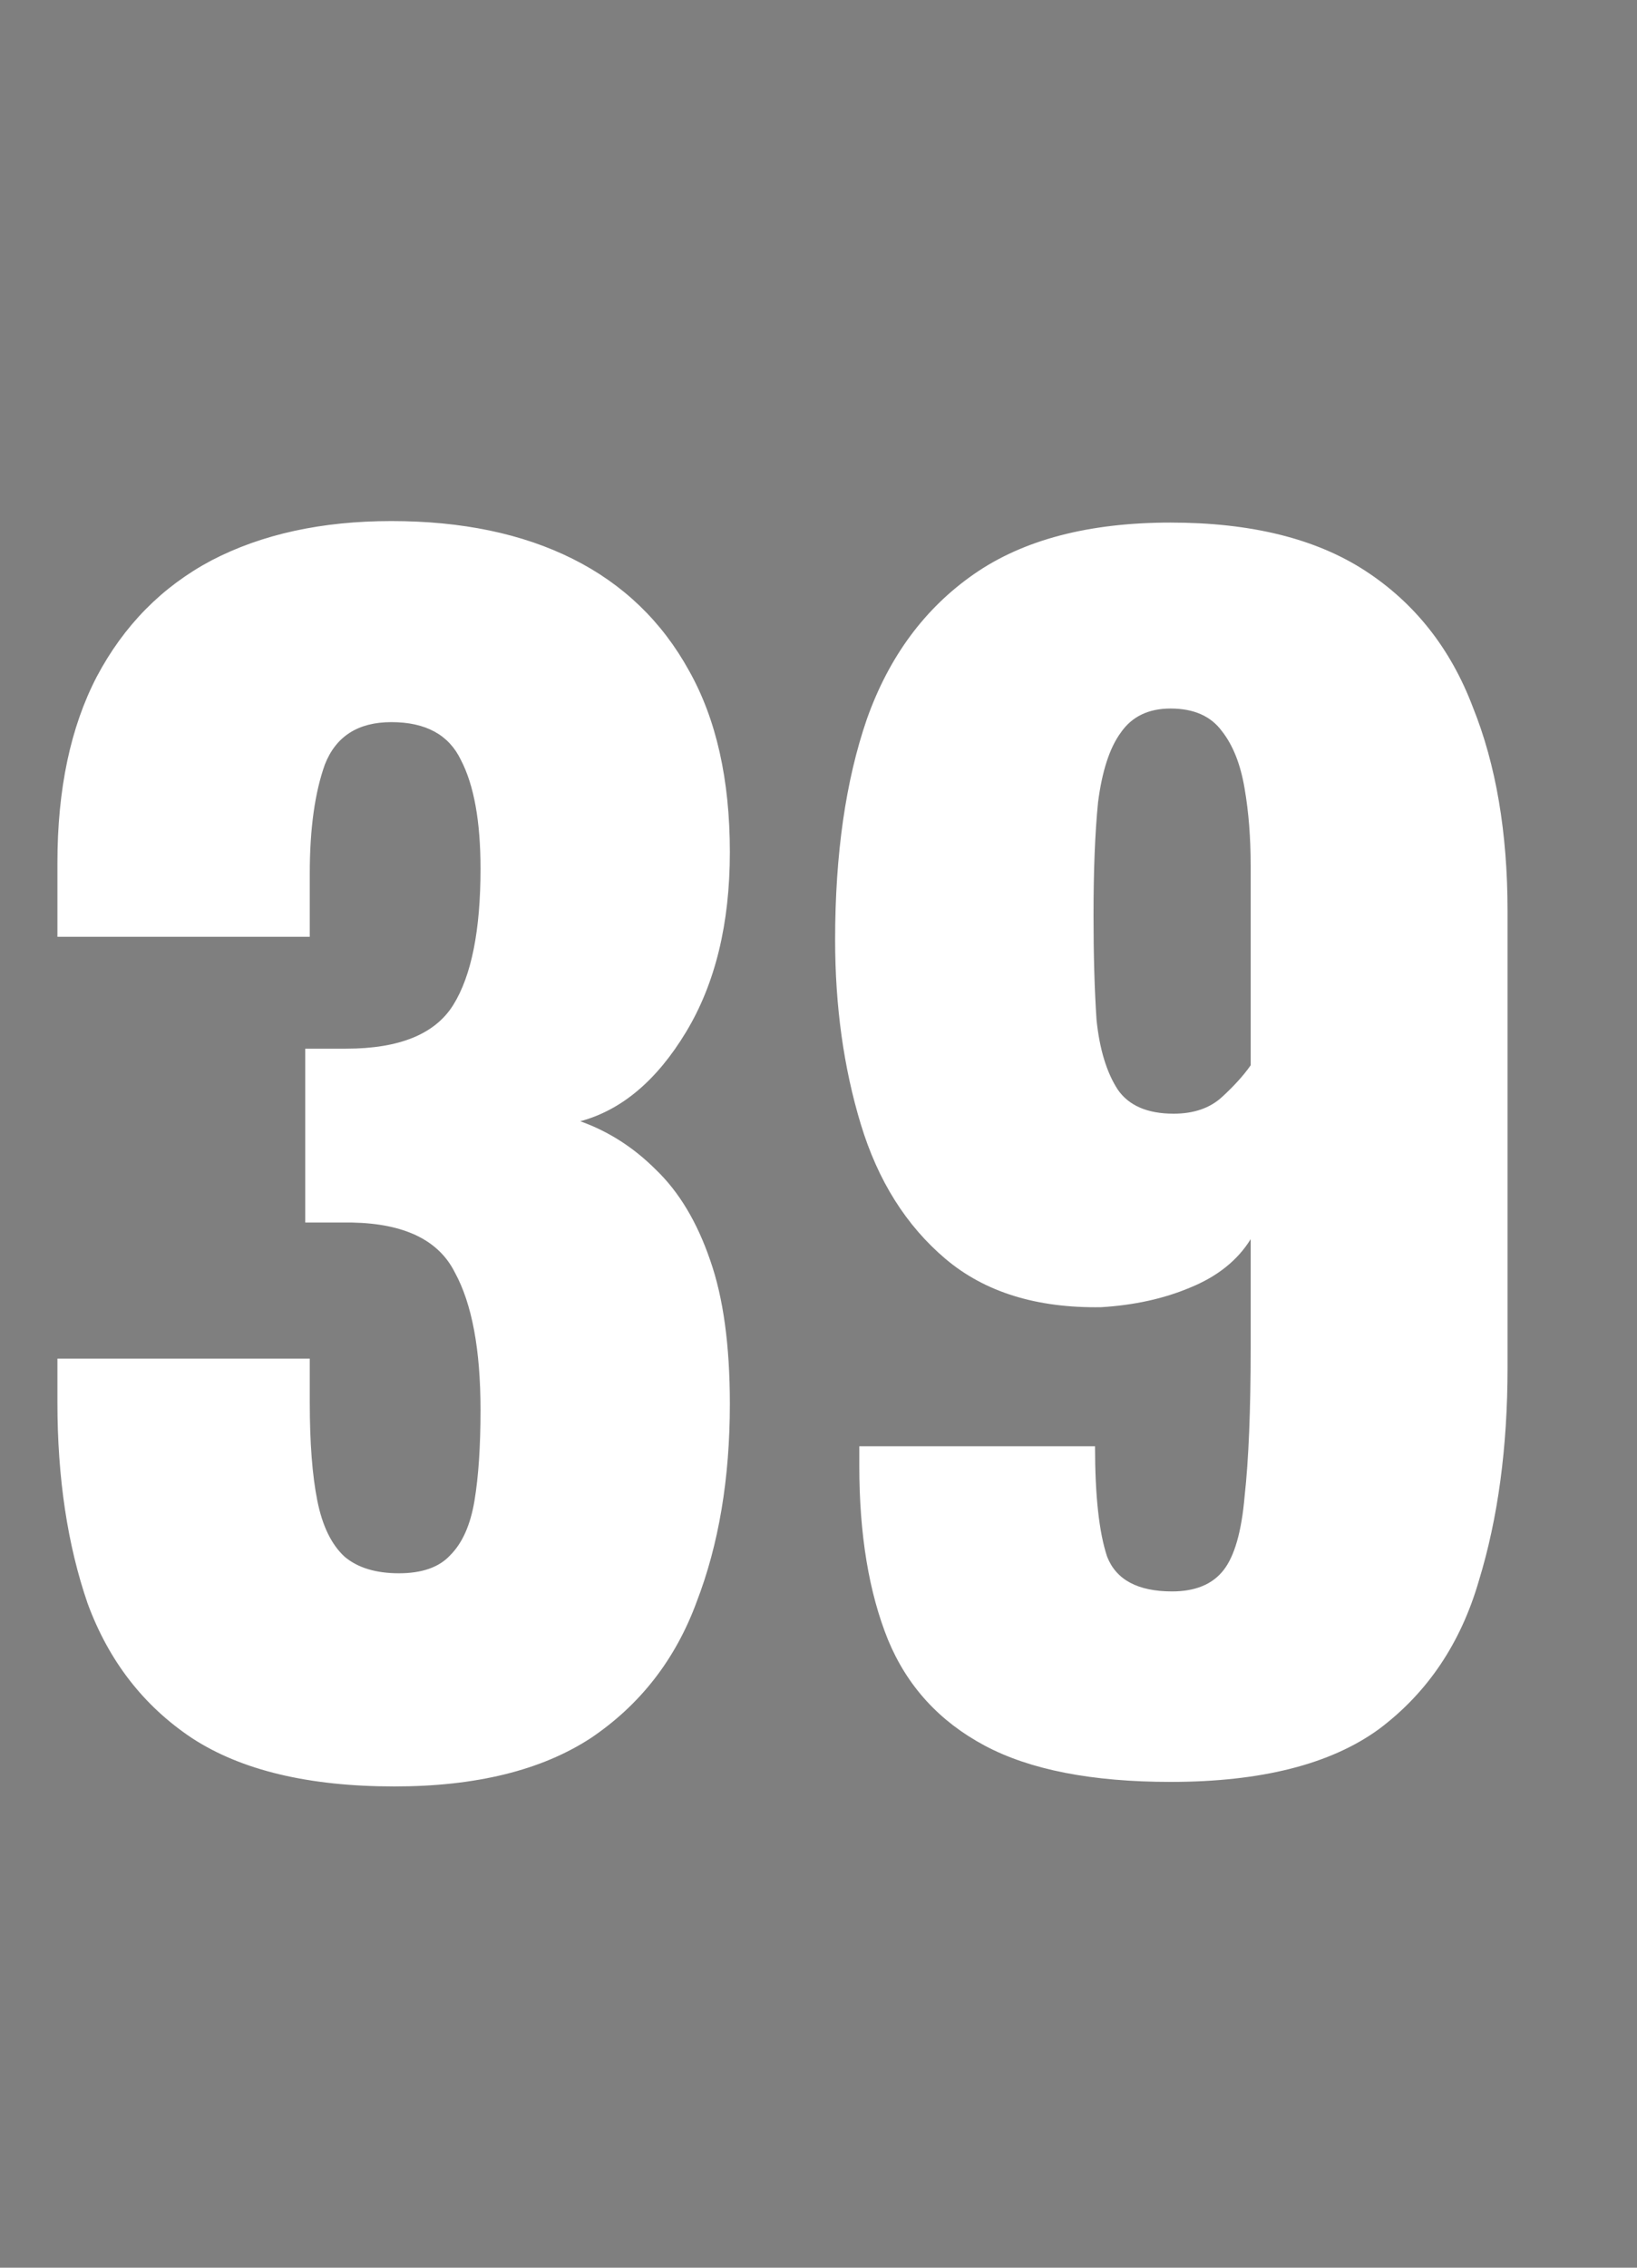 <svg xmlns="http://www.w3.org/2000/svg" fill="none" viewBox="0 0 13 18" height="18" width="13">
<rect x="0" y="0" width="13" height="18" fill="#808080" stroke="none"/>
<rect fill-opacity="0.01" fill="#0D0E12" height="18" width="13"></rect>
<path fill="white" d="M3.132 14.18C2.452 14.18 1.916 14.052 1.524 13.796C1.14 13.54 0.864 13.184 0.696 12.728C0.536 12.264 0.456 11.732 0.456 11.132V10.784H2.46C2.46 10.792 2.46 10.836 2.46 10.916C2.46 10.996 2.46 11.068 2.46 11.132C2.46 11.452 2.48 11.712 2.52 11.912C2.56 12.112 2.632 12.26 2.736 12.356C2.84 12.444 2.984 12.488 3.168 12.488C3.352 12.488 3.488 12.44 3.576 12.344C3.672 12.248 3.736 12.104 3.768 11.912C3.8 11.72 3.816 11.48 3.816 11.192C3.816 10.712 3.748 10.348 3.612 10.1C3.484 9.844 3.212 9.712 2.796 9.704C2.788 9.704 2.744 9.704 2.664 9.704C2.584 9.704 2.504 9.704 2.424 9.704V8.324C2.48 8.324 2.536 8.324 2.592 8.324C2.648 8.324 2.7 8.324 2.748 8.324C3.172 8.324 3.456 8.208 3.6 7.976C3.744 7.744 3.816 7.384 3.816 6.896C3.816 6.52 3.764 6.232 3.66 6.032C3.564 5.832 3.38 5.732 3.108 5.732C2.844 5.732 2.668 5.844 2.58 6.068C2.5 6.292 2.46 6.58 2.46 6.932C2.46 7.012 2.46 7.096 2.46 7.184C2.46 7.264 2.46 7.348 2.46 7.436H0.456V6.848C0.456 6.264 0.56 5.772 0.768 5.372C0.984 4.964 1.288 4.656 1.68 4.448C2.08 4.24 2.556 4.136 3.108 4.136C3.668 4.136 4.148 4.236 4.548 4.436C4.948 4.636 5.256 4.932 5.472 5.324C5.688 5.708 5.796 6.188 5.796 6.764C5.796 7.332 5.68 7.808 5.448 8.192C5.216 8.576 4.936 8.812 4.608 8.9C4.832 8.98 5.032 9.108 5.208 9.284C5.392 9.46 5.536 9.7 5.64 10.004C5.744 10.3 5.796 10.68 5.796 11.144C5.796 11.736 5.708 12.26 5.532 12.716C5.364 13.172 5.084 13.532 4.692 13.796C4.3 14.052 3.78 14.18 3.132 14.18ZM9.296 14.144C8.672 14.144 8.18 14.048 7.82 13.856C7.46 13.664 7.204 13.384 7.052 13.016C6.9 12.64 6.824 12.18 6.824 11.636C6.824 11.612 6.824 11.588 6.824 11.564C6.824 11.532 6.824 11.504 6.824 11.48H8.696C8.696 11.872 8.728 12.164 8.792 12.356C8.864 12.54 9.036 12.632 9.308 12.632C9.492 12.632 9.628 12.576 9.716 12.464C9.804 12.352 9.86 12.156 9.884 11.876C9.916 11.588 9.932 11.196 9.932 10.7V9.836C9.828 10.004 9.668 10.132 9.452 10.22C9.244 10.308 9.008 10.36 8.744 10.376C8.232 10.384 7.82 10.256 7.508 9.992C7.196 9.728 6.972 9.372 6.836 8.924C6.7 8.476 6.632 7.988 6.632 7.46C6.632 6.78 6.716 6.196 6.884 5.708C7.06 5.212 7.344 4.828 7.736 4.556C8.128 4.284 8.648 4.148 9.296 4.148C9.936 4.148 10.452 4.276 10.844 4.532C11.236 4.788 11.52 5.148 11.696 5.612C11.88 6.068 11.972 6.608 11.972 7.232V10.856C11.972 11.488 11.896 12.052 11.744 12.548C11.6 13.044 11.336 13.436 10.952 13.724C10.568 14.004 10.016 14.144 9.296 14.144ZM9.32 8.84C9.48 8.84 9.608 8.796 9.704 8.708C9.8 8.62 9.876 8.536 9.932 8.456V6.872C9.932 6.648 9.916 6.444 9.884 6.26C9.852 6.068 9.792 5.916 9.704 5.804C9.616 5.684 9.48 5.624 9.296 5.624C9.12 5.624 8.988 5.688 8.9 5.816C8.812 5.936 8.752 6.12 8.72 6.368C8.696 6.608 8.684 6.908 8.684 7.268C8.684 7.58 8.692 7.856 8.708 8.096C8.732 8.328 8.788 8.512 8.876 8.648C8.964 8.776 9.112 8.84 9.32 8.84Z"></path>
</svg>
